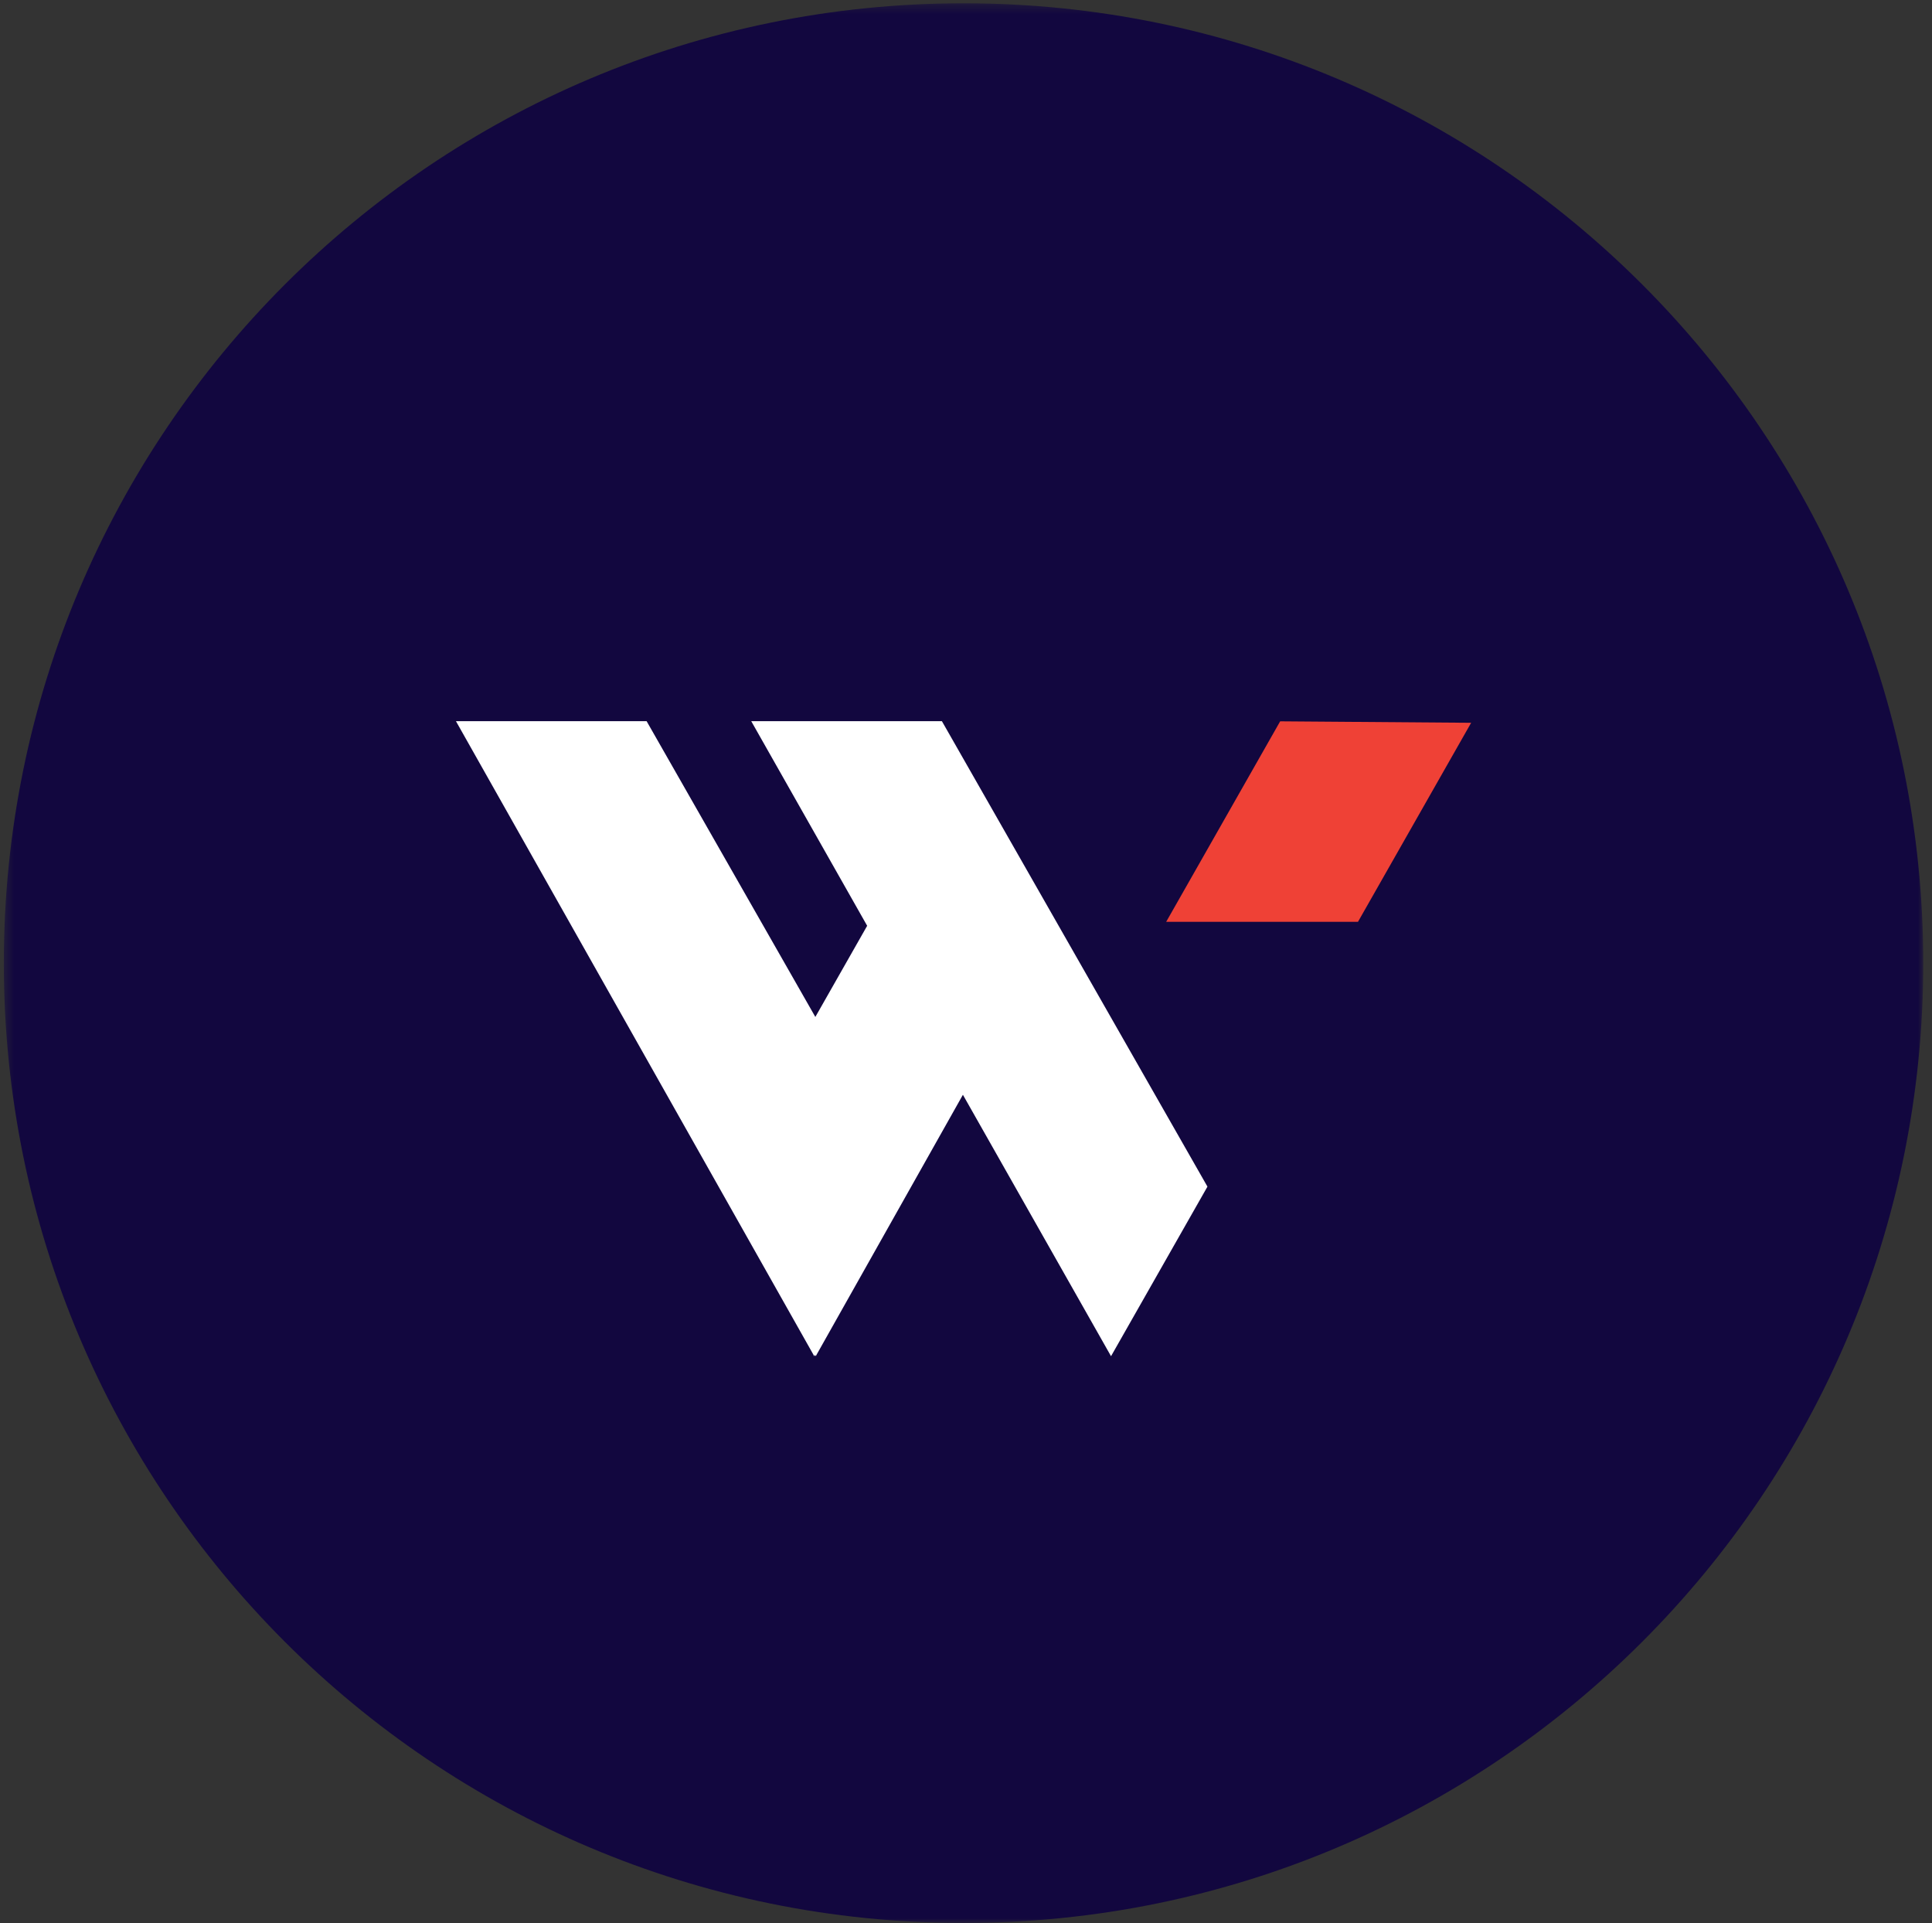 <?xml version="1.0" encoding="UTF-8"?>
<svg width="208px" height="207px" viewBox="0 0 208 207" version="1.1" xmlns="http://www.w3.org/2000/svg" xmlns:xlink="http://www.w3.org/1999/xlink">
    <rect x="0" y="0" width="208" height="207" fill="#333333" stroke="none"/>
    <!-- Generator: Sketch 52.2 (67145) - http://www.bohemiancoding.com/sketch -->
    <title>Artboard</title>
    <desc>Created with Sketch.</desc>
    <defs>
        <polygon id="path-1" points="0.412 0.353 207.059 0.353 207.059 207 0.412 207"></polygon>
    </defs>
    <g id="Artboard" stroke="none" stroke-width="1" fill="none" fill-rule="evenodd">
        <g id="Group-10">
            <mask id="mask-2" fill="white">
                <use xlink:href="#path-1"></use>
            </mask>
            <g id="Clip-9"></g>
            <path d="M207.059,103.677 C207.059,160.74 160.8,207 103.736,207 C46.672,207 0.412,160.74 0.412,103.677 C0.412,46.613 46.672,0.353 103.736,0.353 C160.8,0.353 207.059,46.613 207.059,103.677" id="Fill-8" fill="#12073F" mask="url(#mask-2)"></path>
        </g>
        <polygon id="Fill-11" fill="#FFFFFF" points="101.405 77.63 80.878 77.63 93.359 99.657 87.78 109.469 69.614 77.63 49.087 77.63 87.665 145.989 87.744 145.852 87.822 145.989 103.667 117.848 119.614 145.989 129.994 127.734"></polygon>
        <polygon id="Fill-13" fill="#EF4136" points="137.823 77.647 125.551 99.23 146.201 99.23 158.384 77.805"></polygon>
    </g>
</svg>